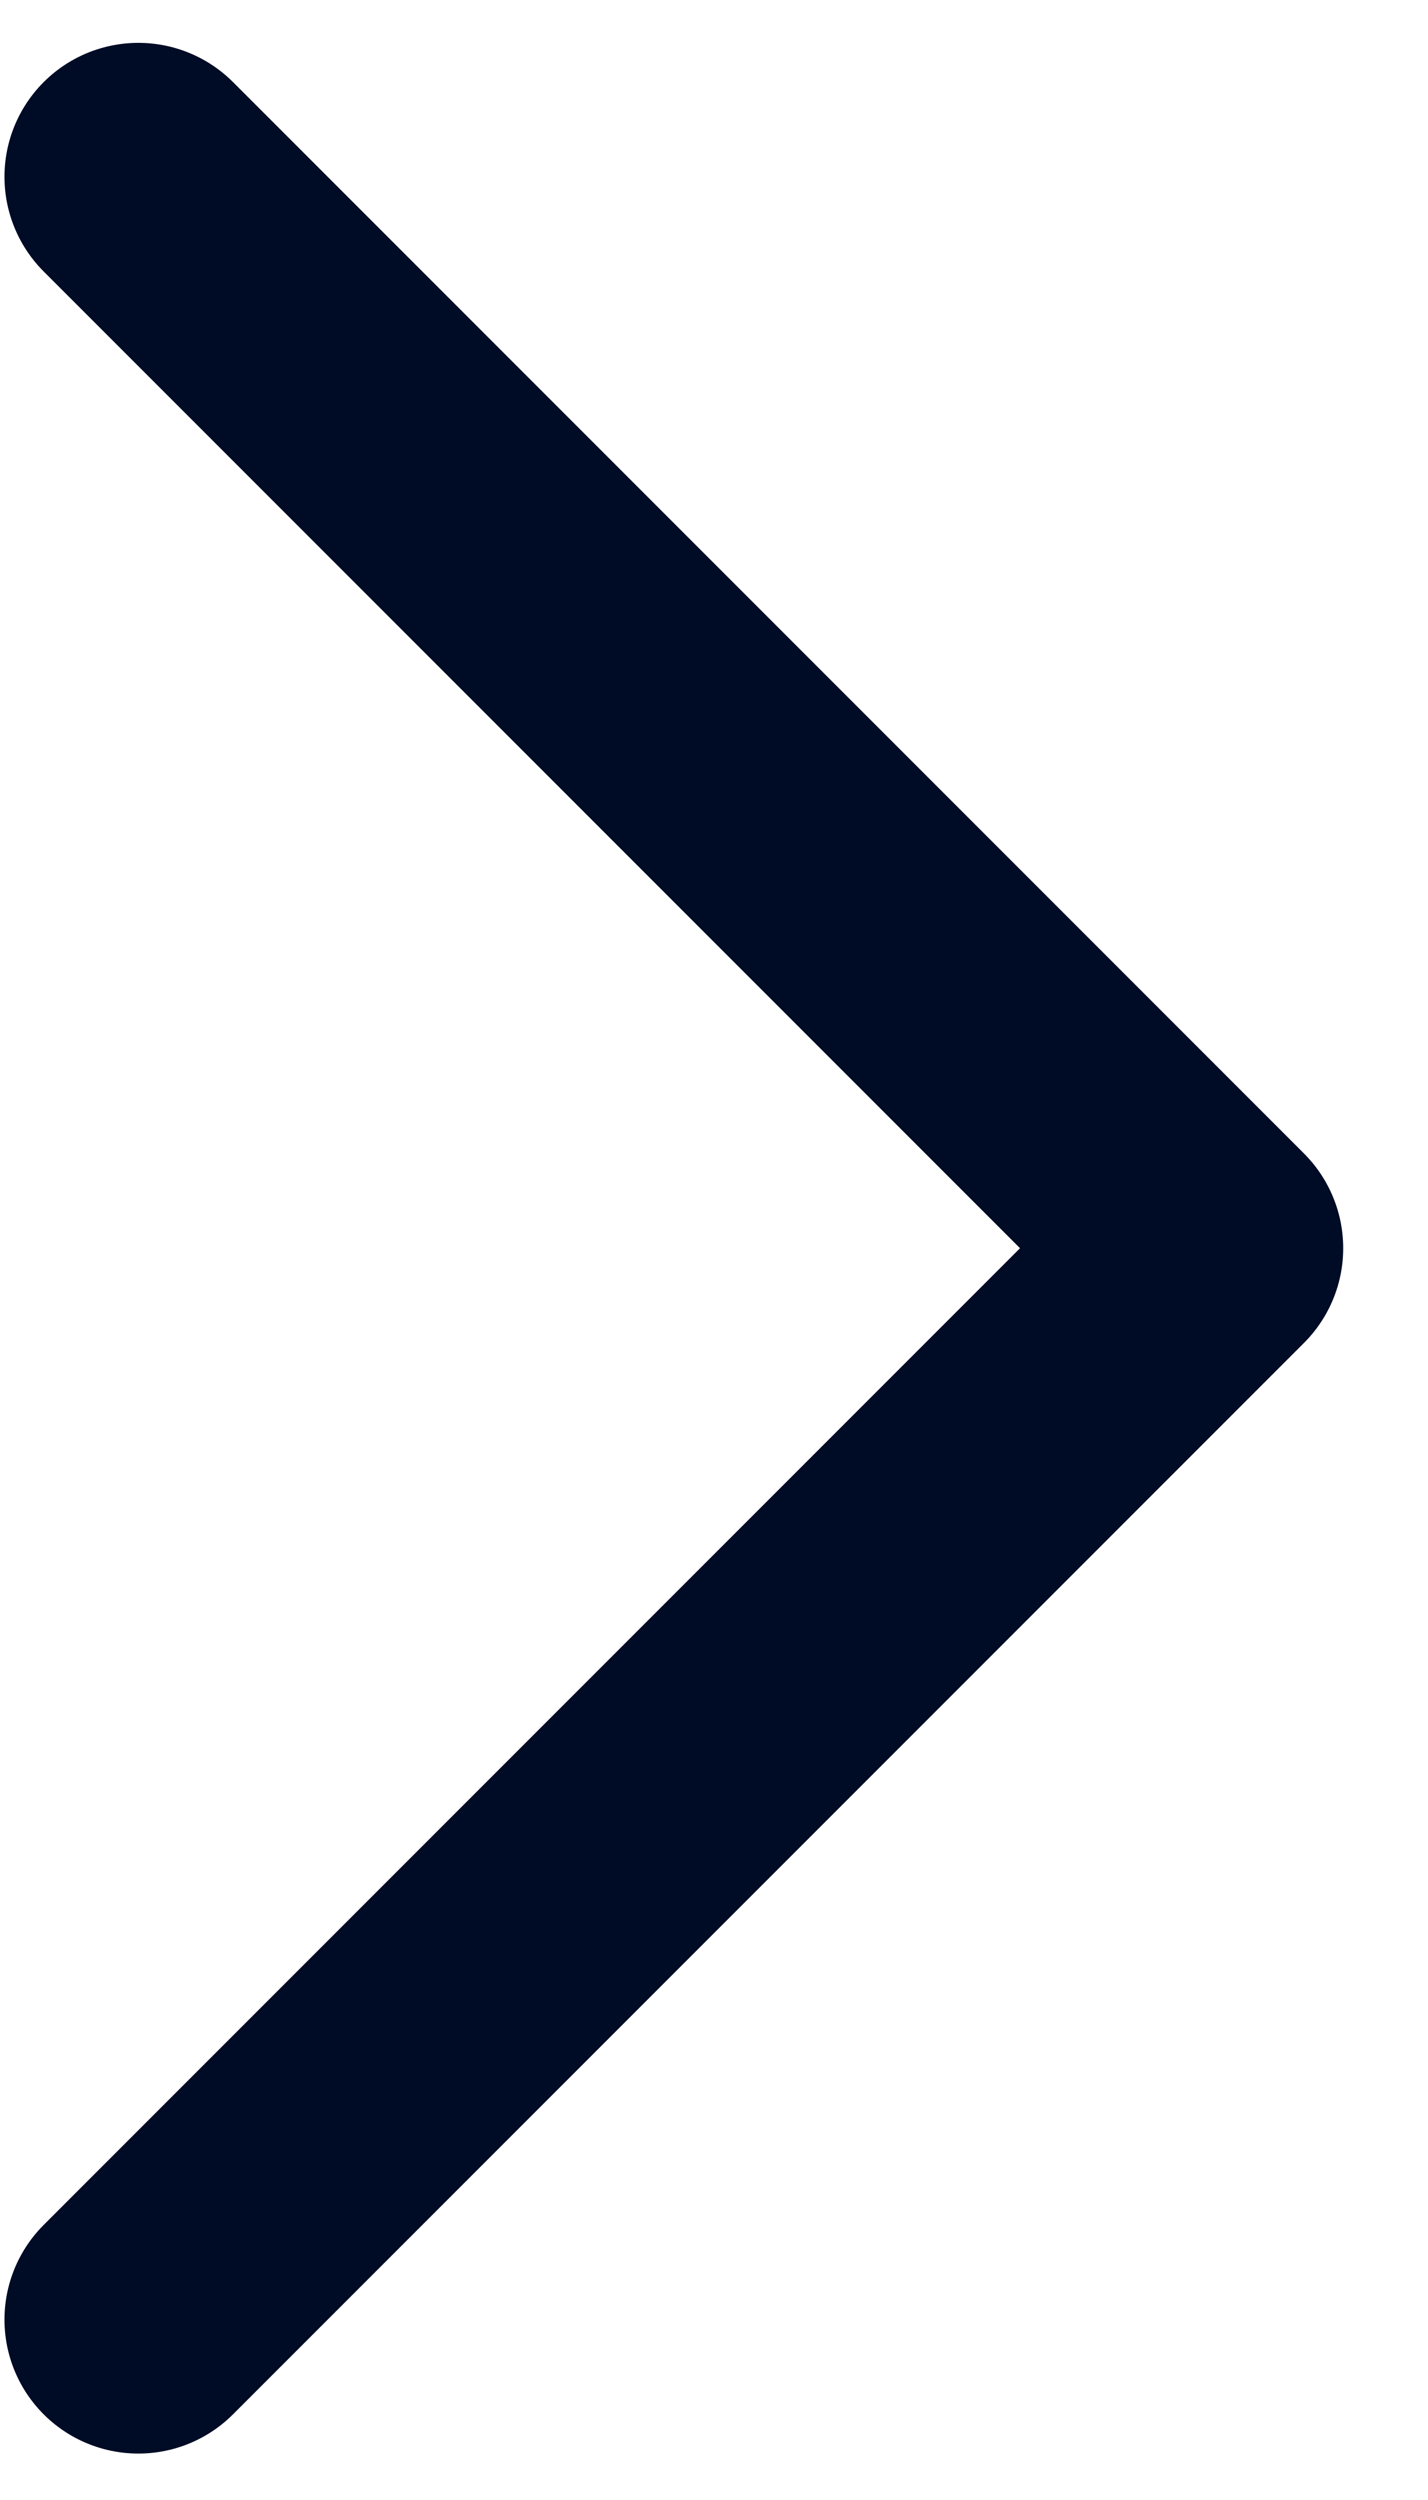 <svg width="8" height="14" viewBox="0 0 8 14" fill="none" xmlns="http://www.w3.org/2000/svg">
<path d="M0.775 0.99L6.775 6.99L0.775 12.99" stroke="#000B25" stroke-width="1.5" stroke-linecap="round" stroke-linejoin="round"/>
</svg>
